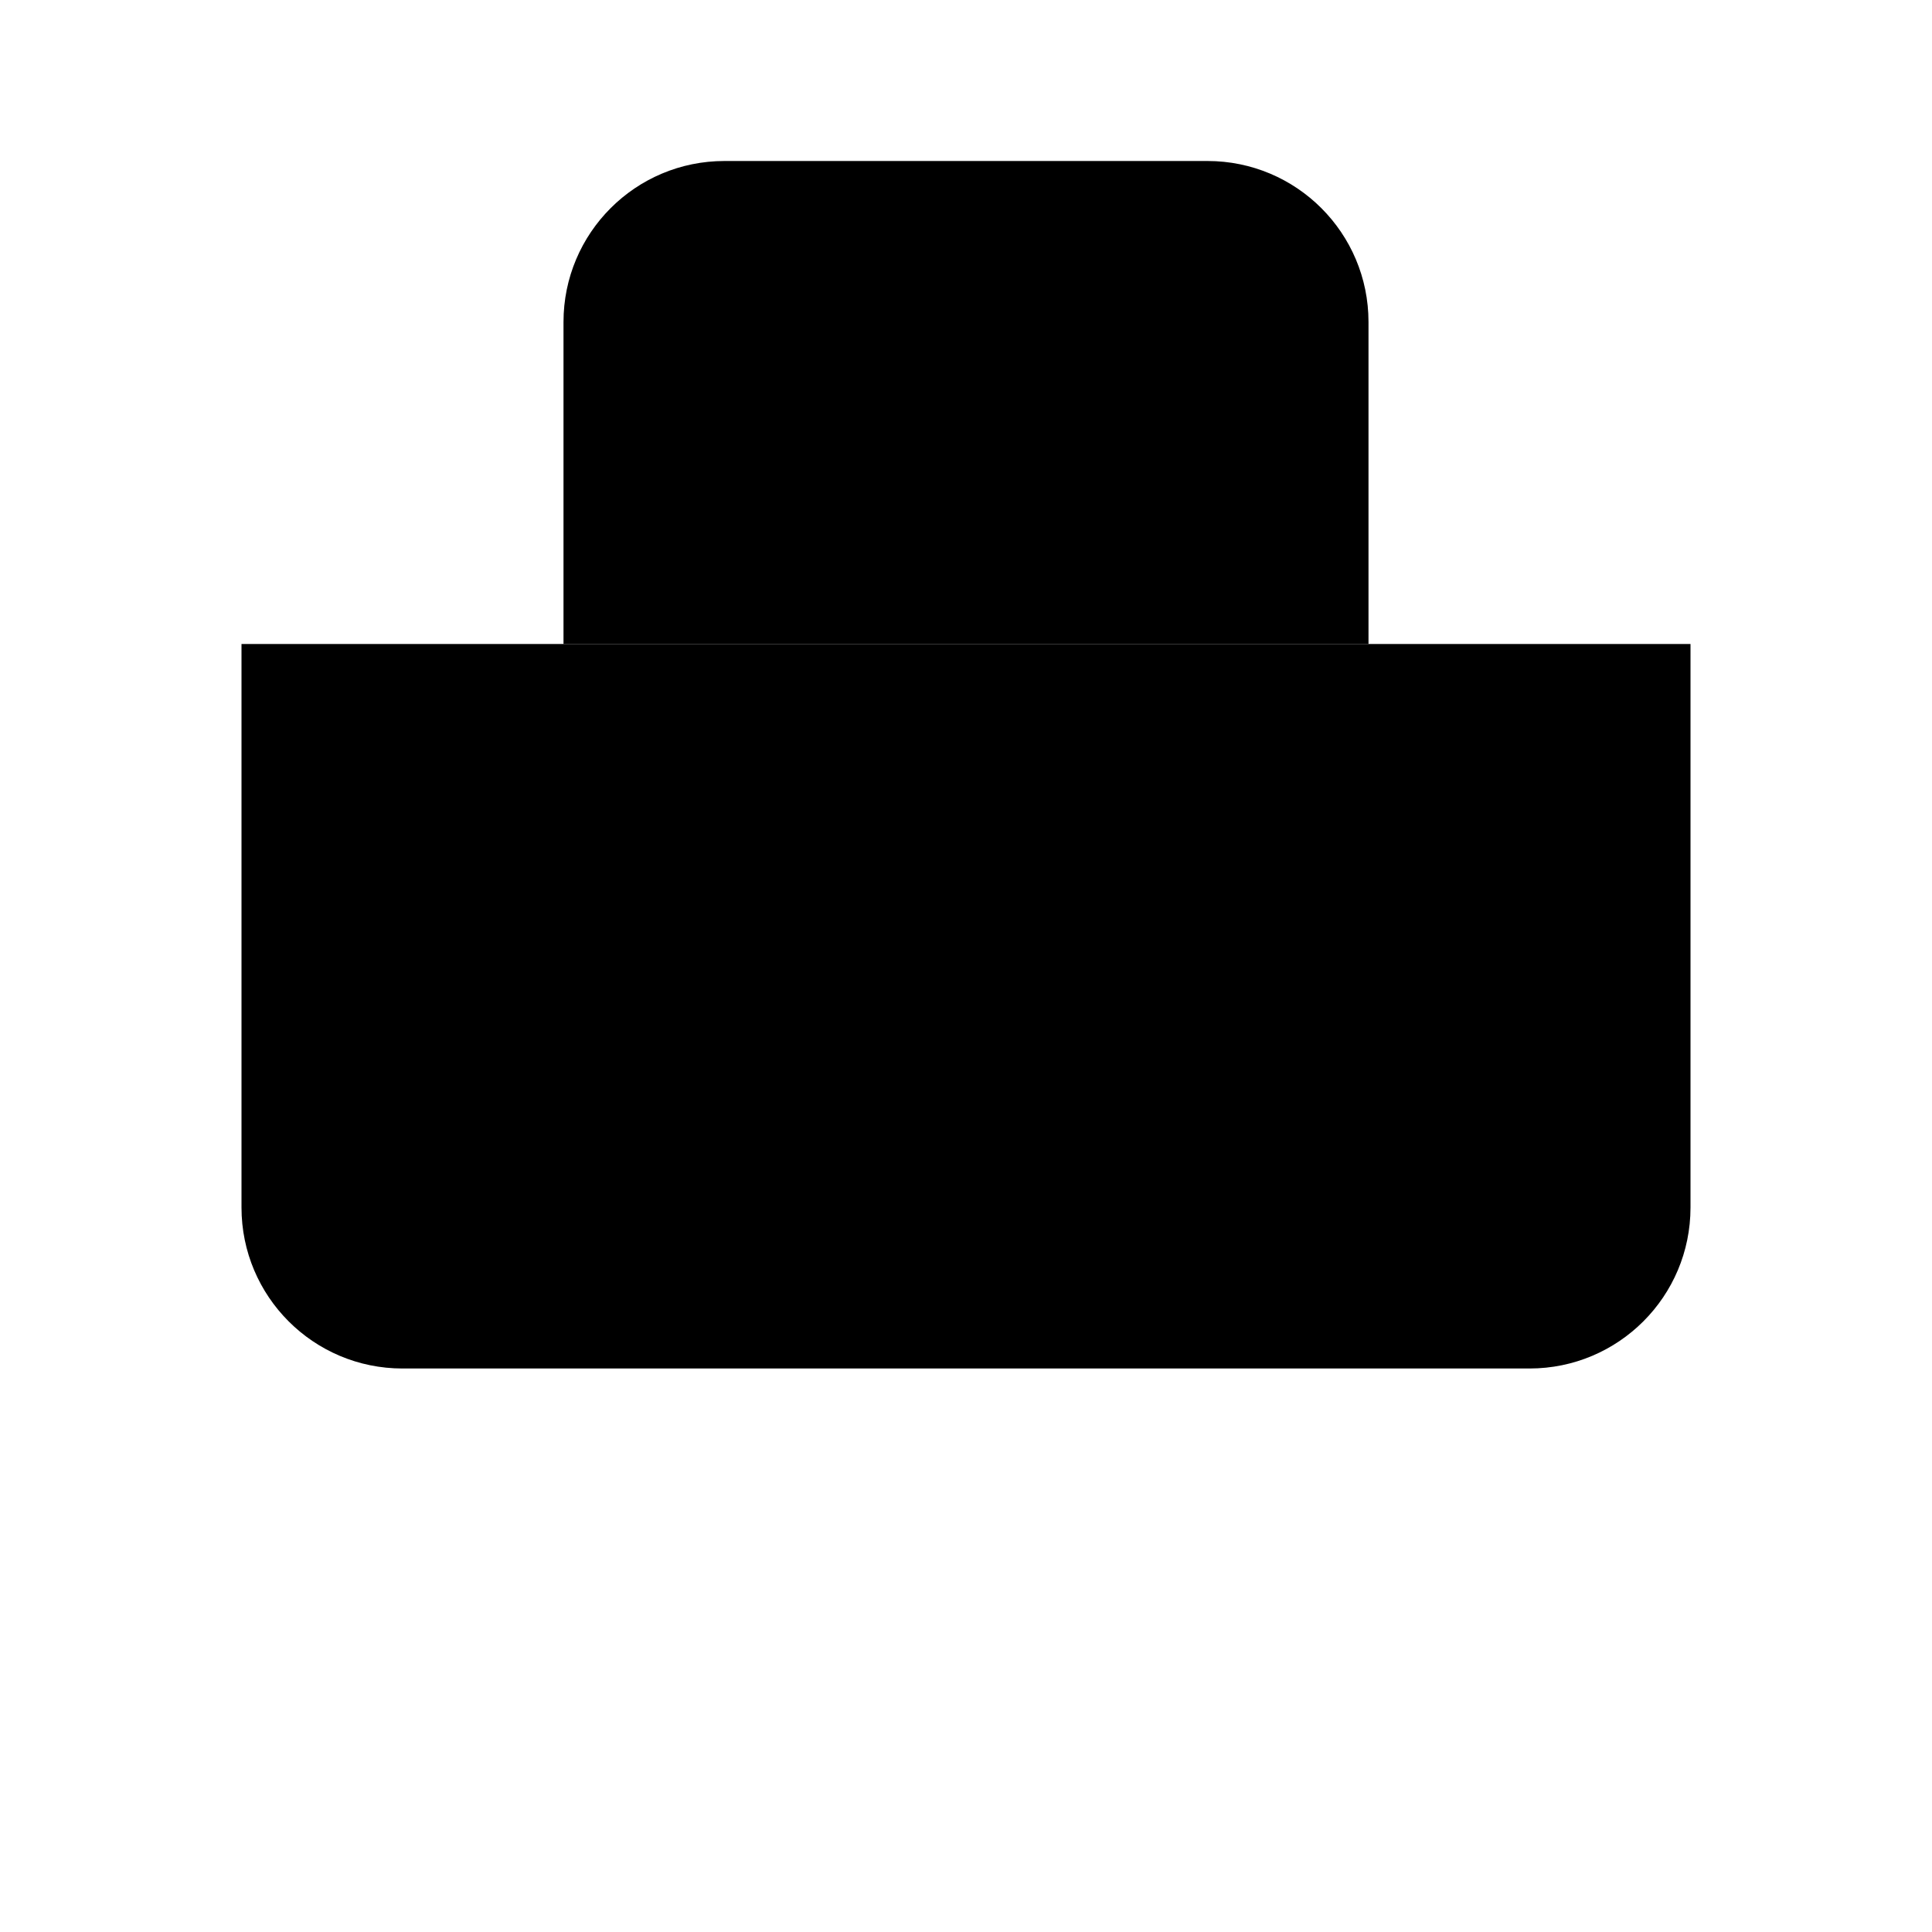 <svg viewBox="0 0 24 24" xmlns="http://www.w3.org/2000/svg"><path d="M5 17V22M19 17V22"/><path d="M8 17V20M16 17V20"/><path d="M7 8V4C7 2.895 7.895 2 9 2H15C16.105 2 17 2.895 17 4V8"/><path d="M2 8H22"/><path d="M3 8V15C3 16.105 3.895 17 5 17H19C20.105 17 21 16.105 21 15V8"/></svg>